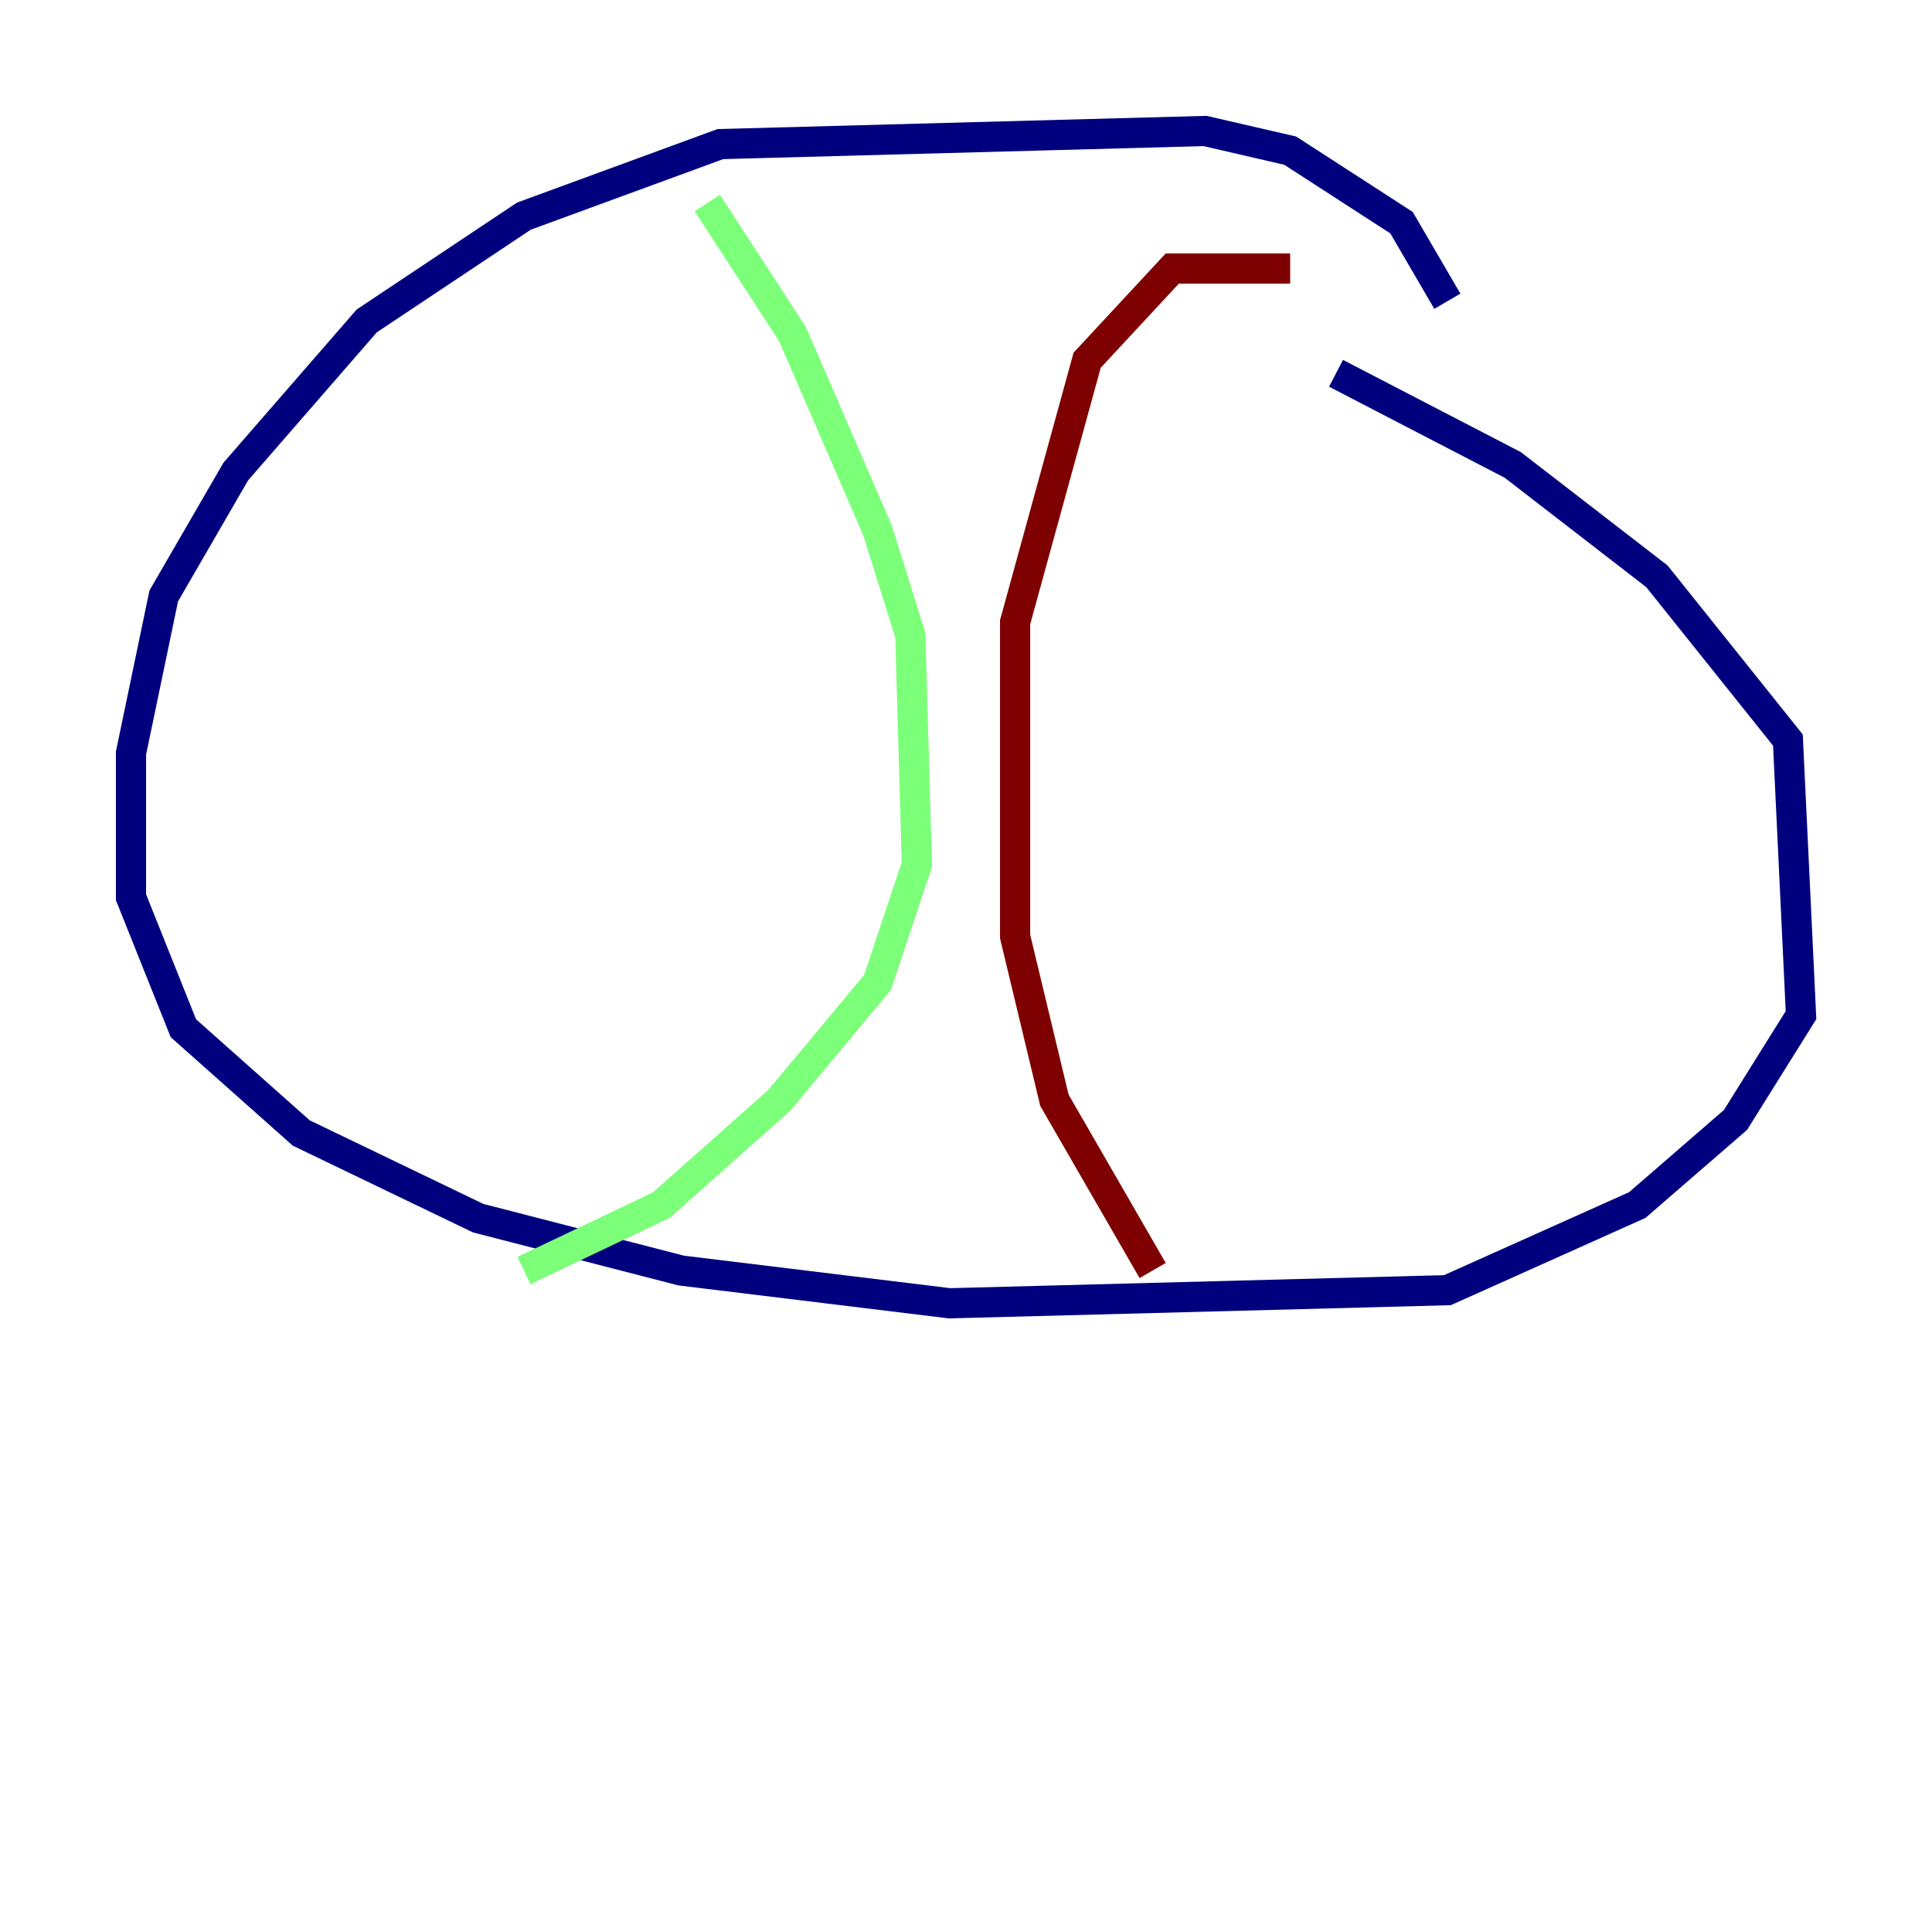 <?xml version="1.0" encoding="utf-8" ?>
<svg baseProfile="tiny" height="128" version="1.2" viewBox="0,0,128,128" width="128" xmlns="http://www.w3.org/2000/svg" xmlns:ev="http://www.w3.org/2001/xml-events" xmlns:xlink="http://www.w3.org/1999/xlink"><defs /><polyline fill="none" points="95.891,19.959 92.854,14.752 85.478,9.98 79.837,8.678 47.729,9.546 34.712,14.319 24.298,21.261 15.62,31.241 10.848,39.485 8.678,49.898 8.678,59.444 12.149,68.122 19.959,75.064 31.675,80.705 45.125,84.176 62.915,86.346 95.891,85.478 108.475,79.837 114.983,74.197 119.322,67.254 118.454,49.031 109.776,38.183 100.231,30.807 88.515,24.732" stroke="#00007f" stroke-width="2" /><polyline fill="none" points="46.861,13.451 52.502,22.129 58.142,35.146 60.312,42.088 60.746,57.275 58.142,65.085 51.634,72.895 43.824,79.837 34.712,84.176" stroke="#7cff79" stroke-width="2" /><polyline fill="none" points="85.478,17.79 77.668,17.79 72.027,23.864 67.254,41.22 67.254,62.047 69.858,72.895 76.366,84.176" stroke="#7f0000" stroke-width="2" /></svg>
